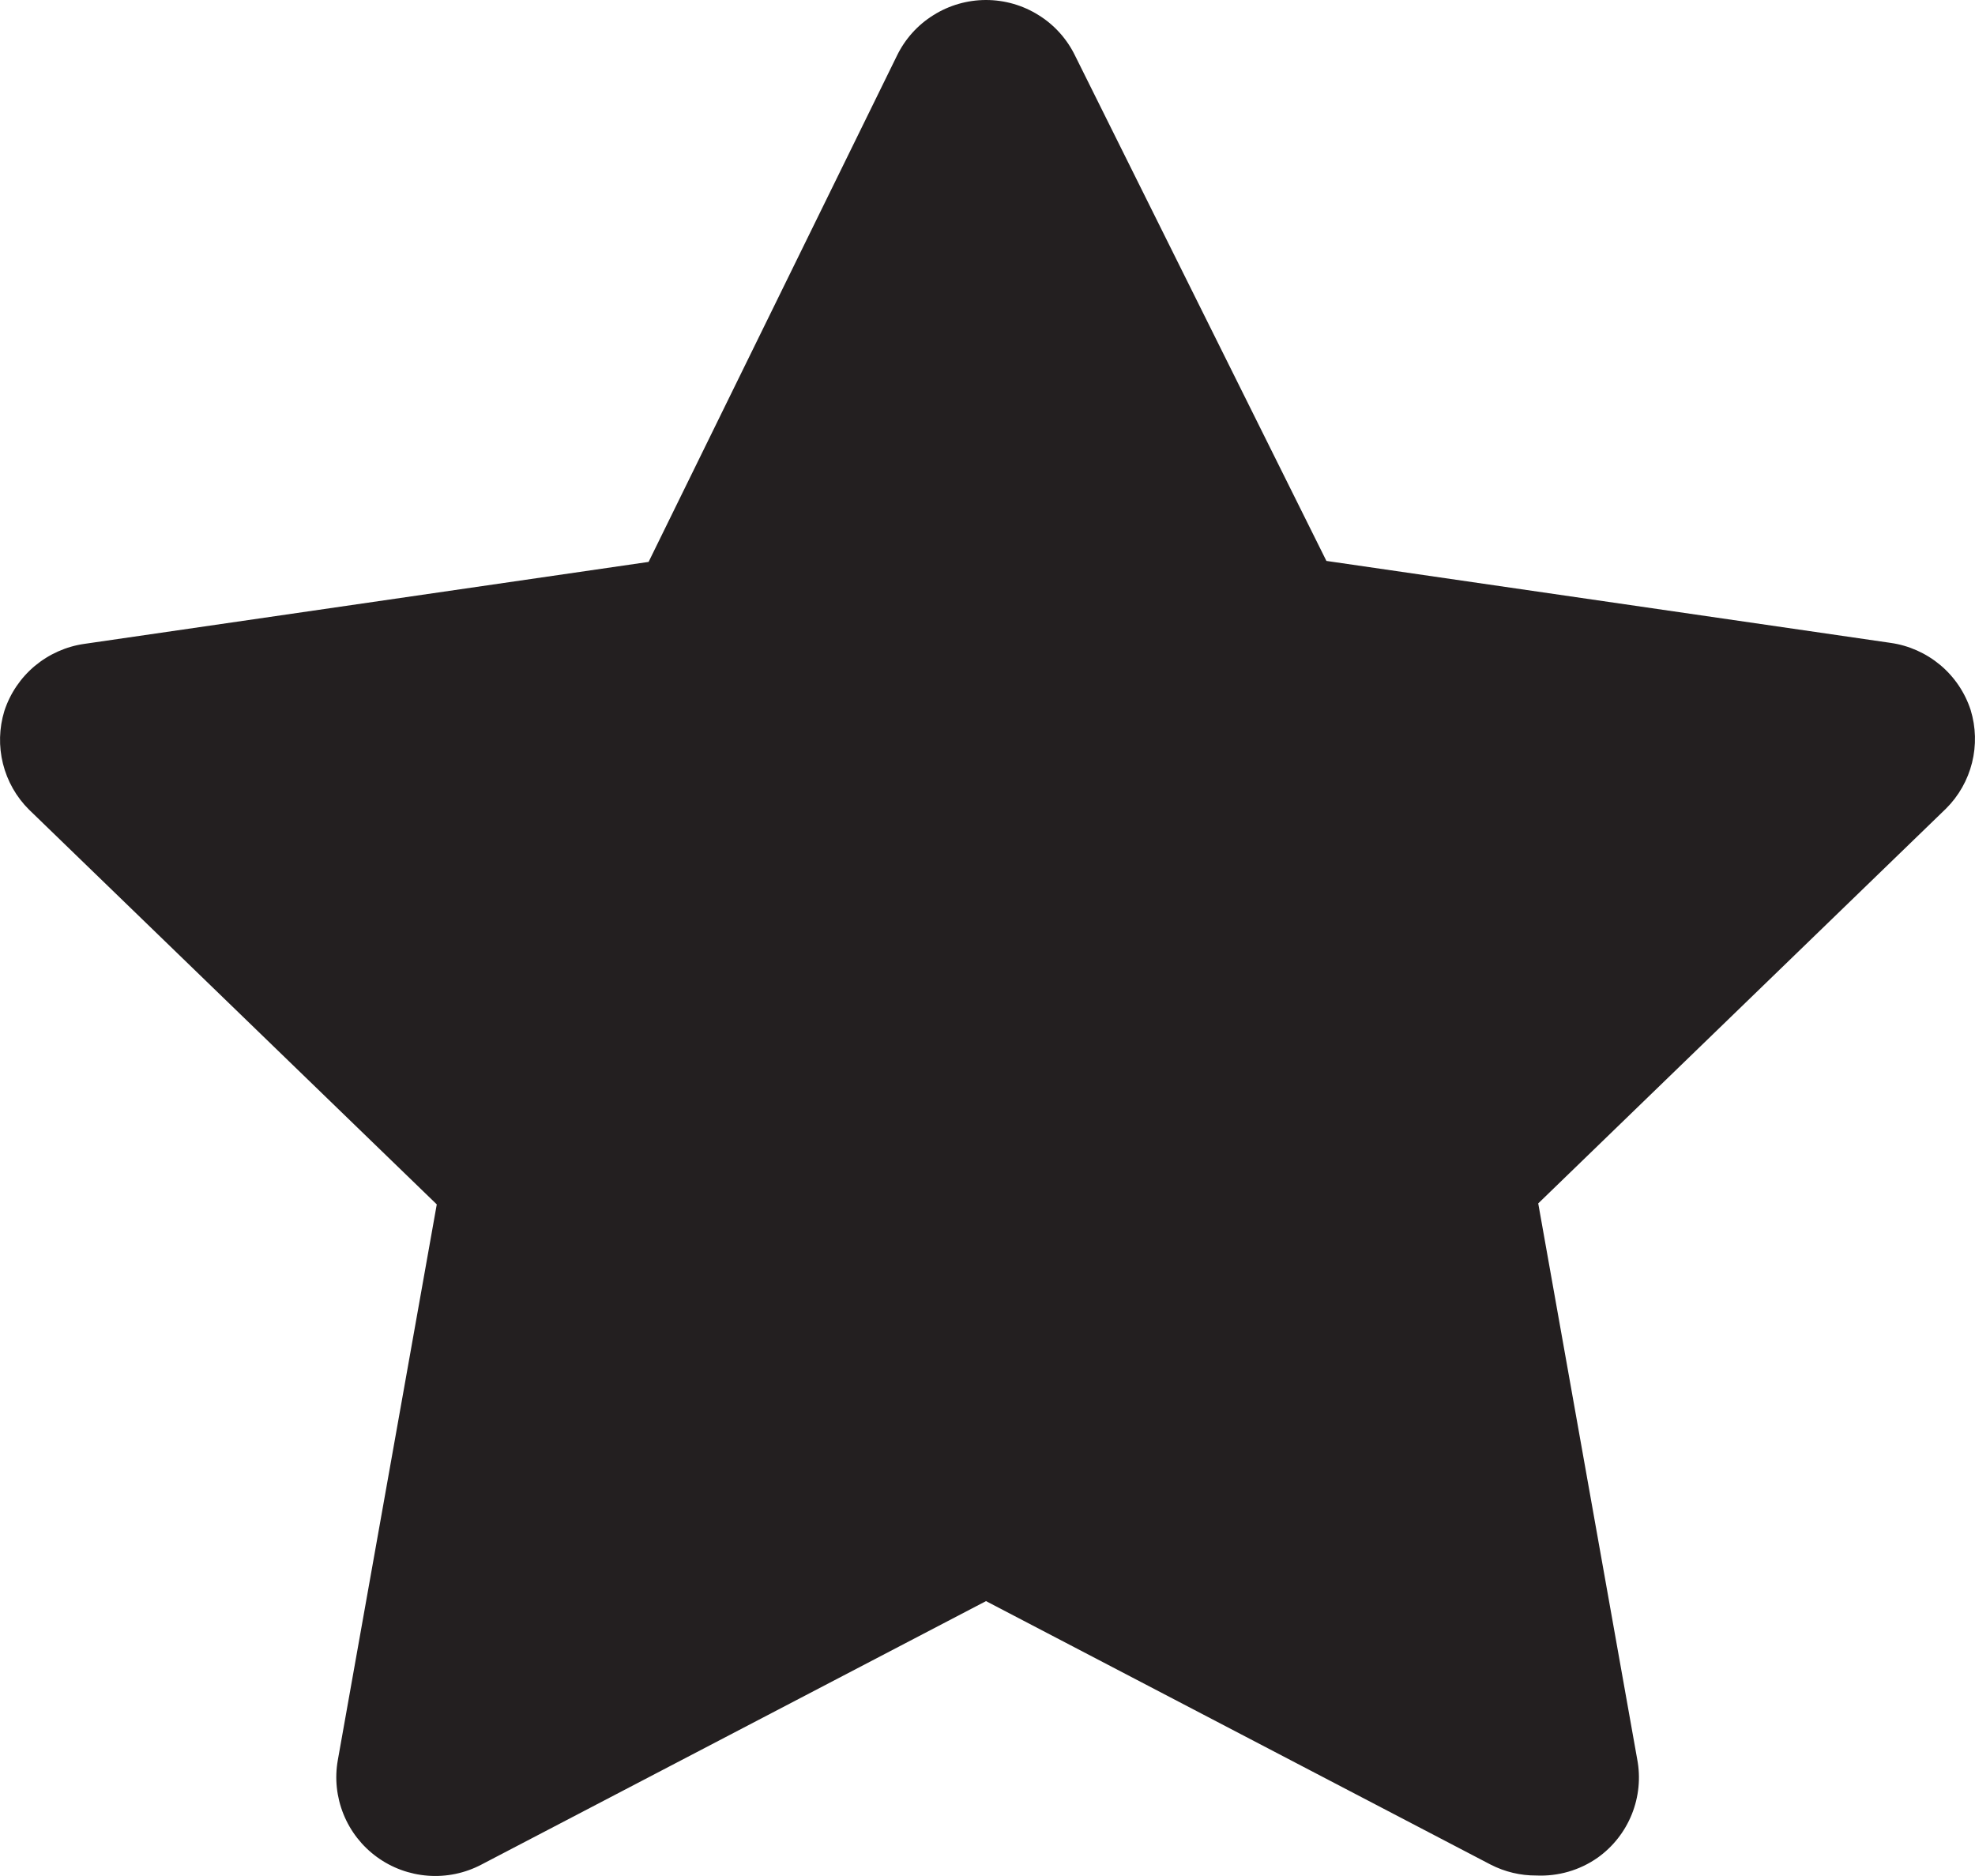 <svg width="20" height="19" viewBox="0 0 20 19" fill="none" xmlns="http://www.w3.org/2000/svg">
<path d="M15.557 18.995C15.397 18.996 15.239 18.958 15.096 18.885L9.985 16.216L4.874 18.885C4.708 18.972 4.521 19.011 4.334 18.997C4.147 18.983 3.968 18.918 3.816 18.807C3.665 18.697 3.548 18.547 3.478 18.373C3.408 18.199 3.388 18.01 3.421 17.826L4.423 12.198L0.294 8.2C0.165 8.072 0.074 7.911 0.03 7.735C-0.014 7.559 -0.009 7.374 0.044 7.201C0.102 7.023 0.209 6.865 0.352 6.745C0.496 6.625 0.67 6.547 0.855 6.521L6.568 5.691L9.083 0.564C9.165 0.395 9.293 0.252 9.453 0.153C9.612 0.053 9.797 0 9.985 0C10.173 0 10.358 0.053 10.517 0.153C10.677 0.252 10.805 0.395 10.887 0.564L13.432 5.681L19.145 6.511C19.33 6.537 19.504 6.615 19.648 6.735C19.791 6.855 19.898 7.013 19.956 7.191C20.009 7.364 20.014 7.549 19.97 7.725C19.926 7.901 19.835 8.062 19.706 8.19L15.577 12.188L16.579 17.816C16.615 18.003 16.596 18.197 16.525 18.374C16.454 18.551 16.334 18.704 16.178 18.815C15.997 18.942 15.778 19.005 15.557 18.995Z" fill="#231F20"/>
</svg>

